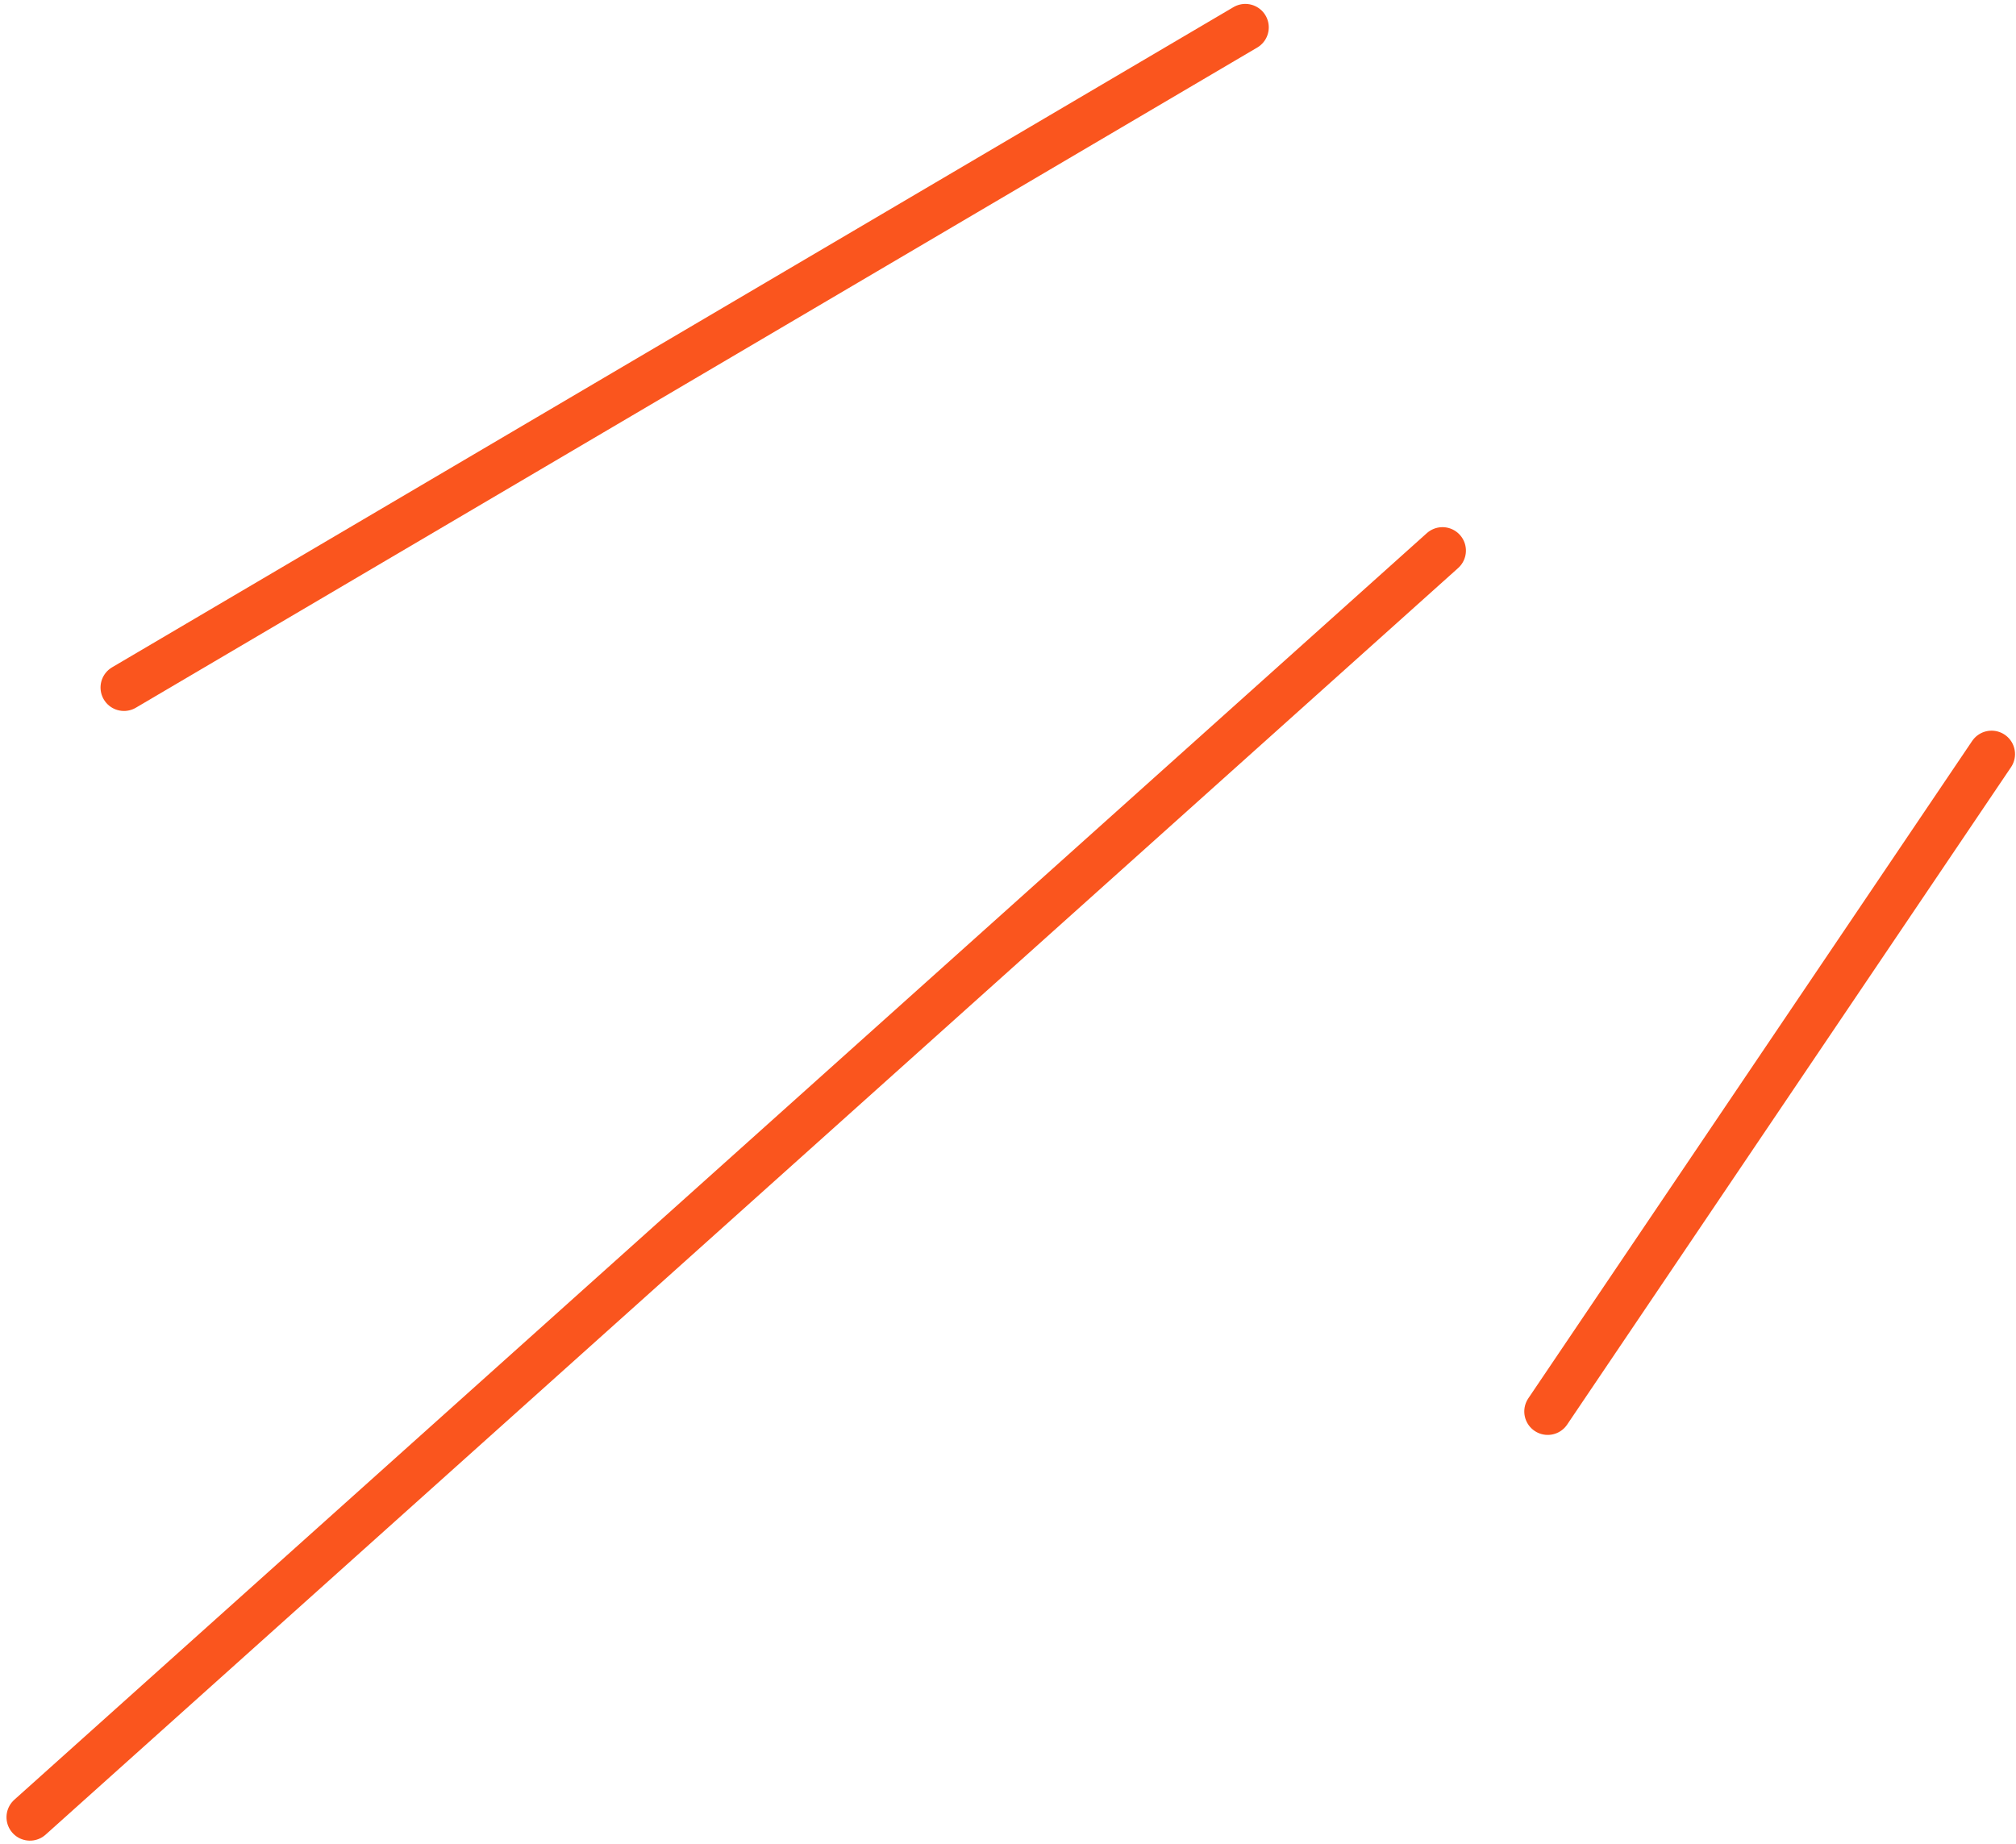 <?xml version="1.0" encoding="UTF-8"?>
<svg width="129px" height="118px" viewBox="0 0 129 118" version="1.1" xmlns="http://www.w3.org/2000/svg" xmlns:xlink="http://www.w3.org/1999/xlink">
    <!-- Generator: Sketch 54.1 (76490) - https://sketchapp.com -->
    <title>Group 5</title>
    <desc>Created with Sketch.</desc>
    <g id="Page-1" stroke="none" stroke-width="1" fill="none" fill-rule="evenodd" stroke-linecap="round">
        <g id="Why-Copy" transform="translate(-760, -1147)" stroke="#FA551E" stroke-width="3">
            <g id="Group-6" transform="translate(740, 847)">
                <g id="Group-5" transform="translate(80.68, 364.996) scale(-1, 1) rotate(-20) translate(-80.68, -364.996) translate(23.18, 289.996)">
                    <path d="M0.493,36.441 L12.793,85.687" id="Line-2"></path>
                    <path d="M47.696,32.066 L85.443,147.458" id="Line-2" transform="translate(66.57, 89.762) rotate(-10) translate(-66.57, -89.762) "></path>
                    <path d="M76.626,1.071 L98.893,81.306" id="Line-2-Copy" transform="translate(87.76, 41.189) rotate(-24) translate(-87.76, -41.189) "></path>
                </g>
            </g>
        </g>
    </g>
</svg>